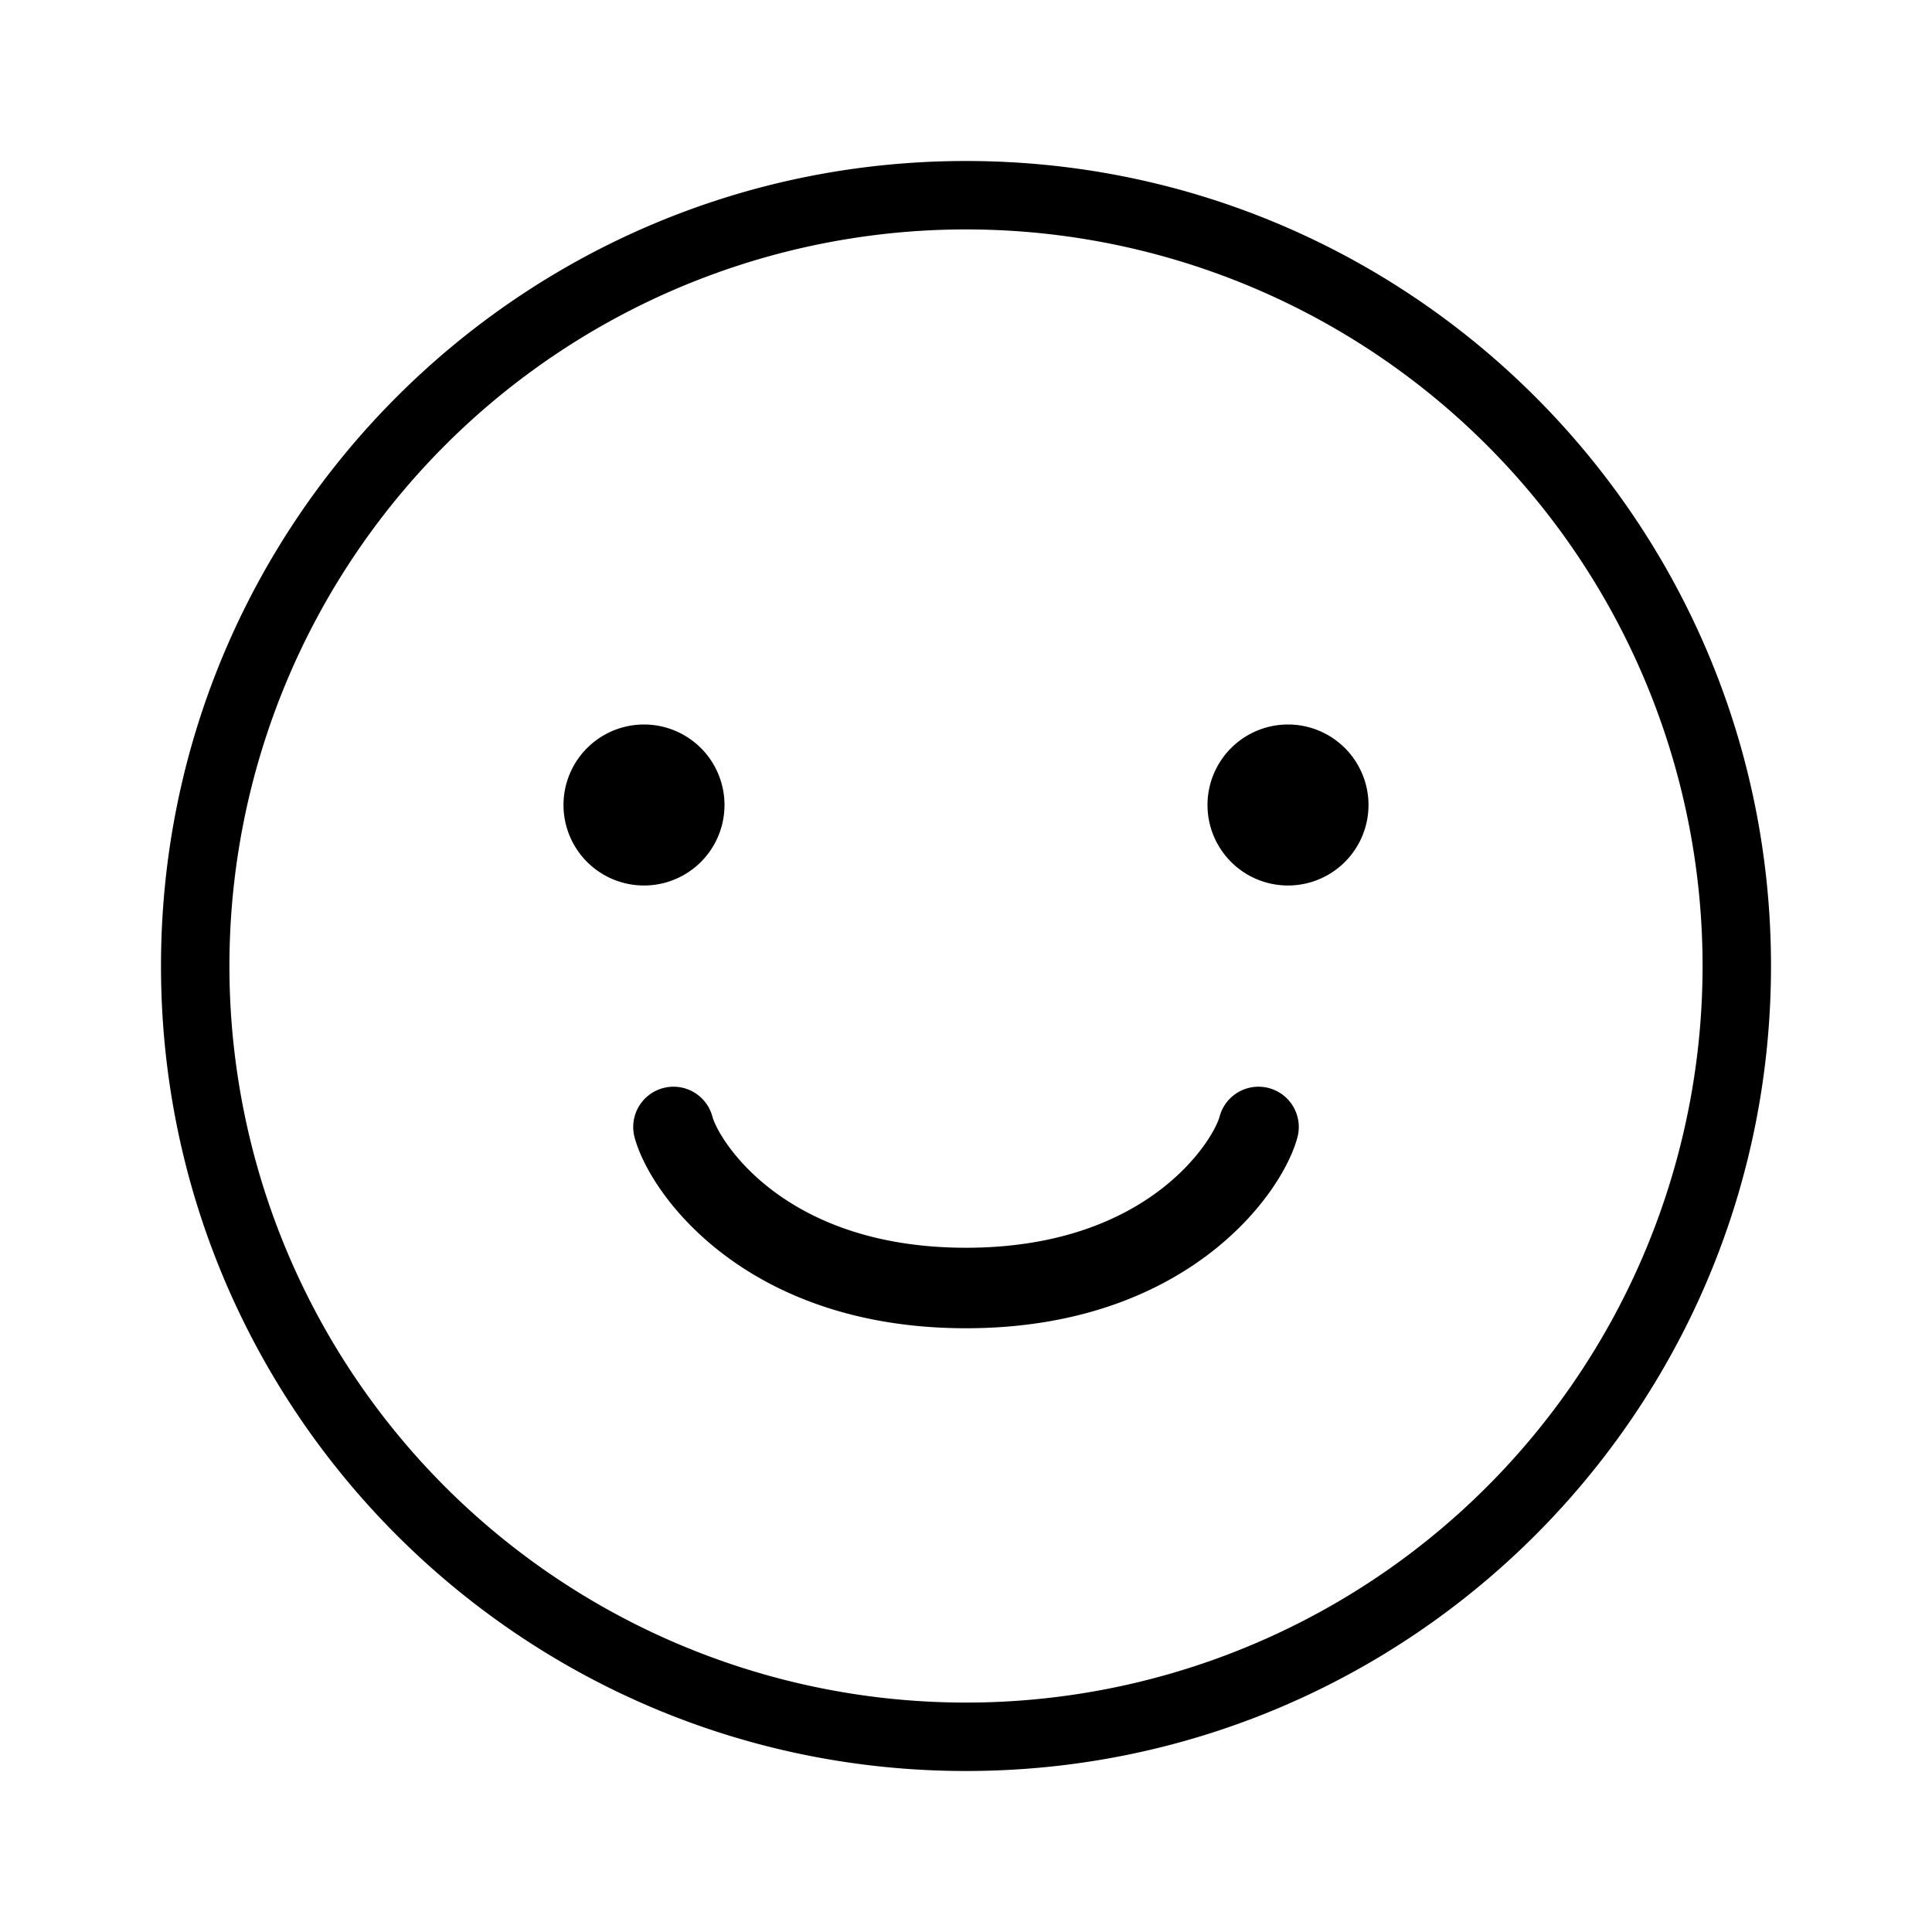 <svg xmlns="http://www.w3.org/2000/svg" width="24" height="24" fill="none"><path fill="#000" d="M9 10a1 1 0 1 1-2 0 1 1 0 0 1 2 0M17 10a1 1 0 1 1-2 0 1 1 0 0 1 2 0"/><path fill="#000" d="M12 21.15a9.15 9.15 0 1 1 0-18.3 9.15 9.15 0 0 1 0 18.3m0 .85c5.523 0 10-4.477 10-10S17.523 2 12 2 2 6.477 2 12s4.477 10 10 10"/><path fill="#000" d="M12 15.5c2.28 0 3.077-1.354 3.15-1.629a.5.5 0 1 1 .967.258C15.923 14.854 14.72 16.5 12 16.5s-3.923-1.646-4.117-2.371a.5.5 0 0 1 .967-.258c.073.275.87 1.629 3.15 1.629"/></svg>
